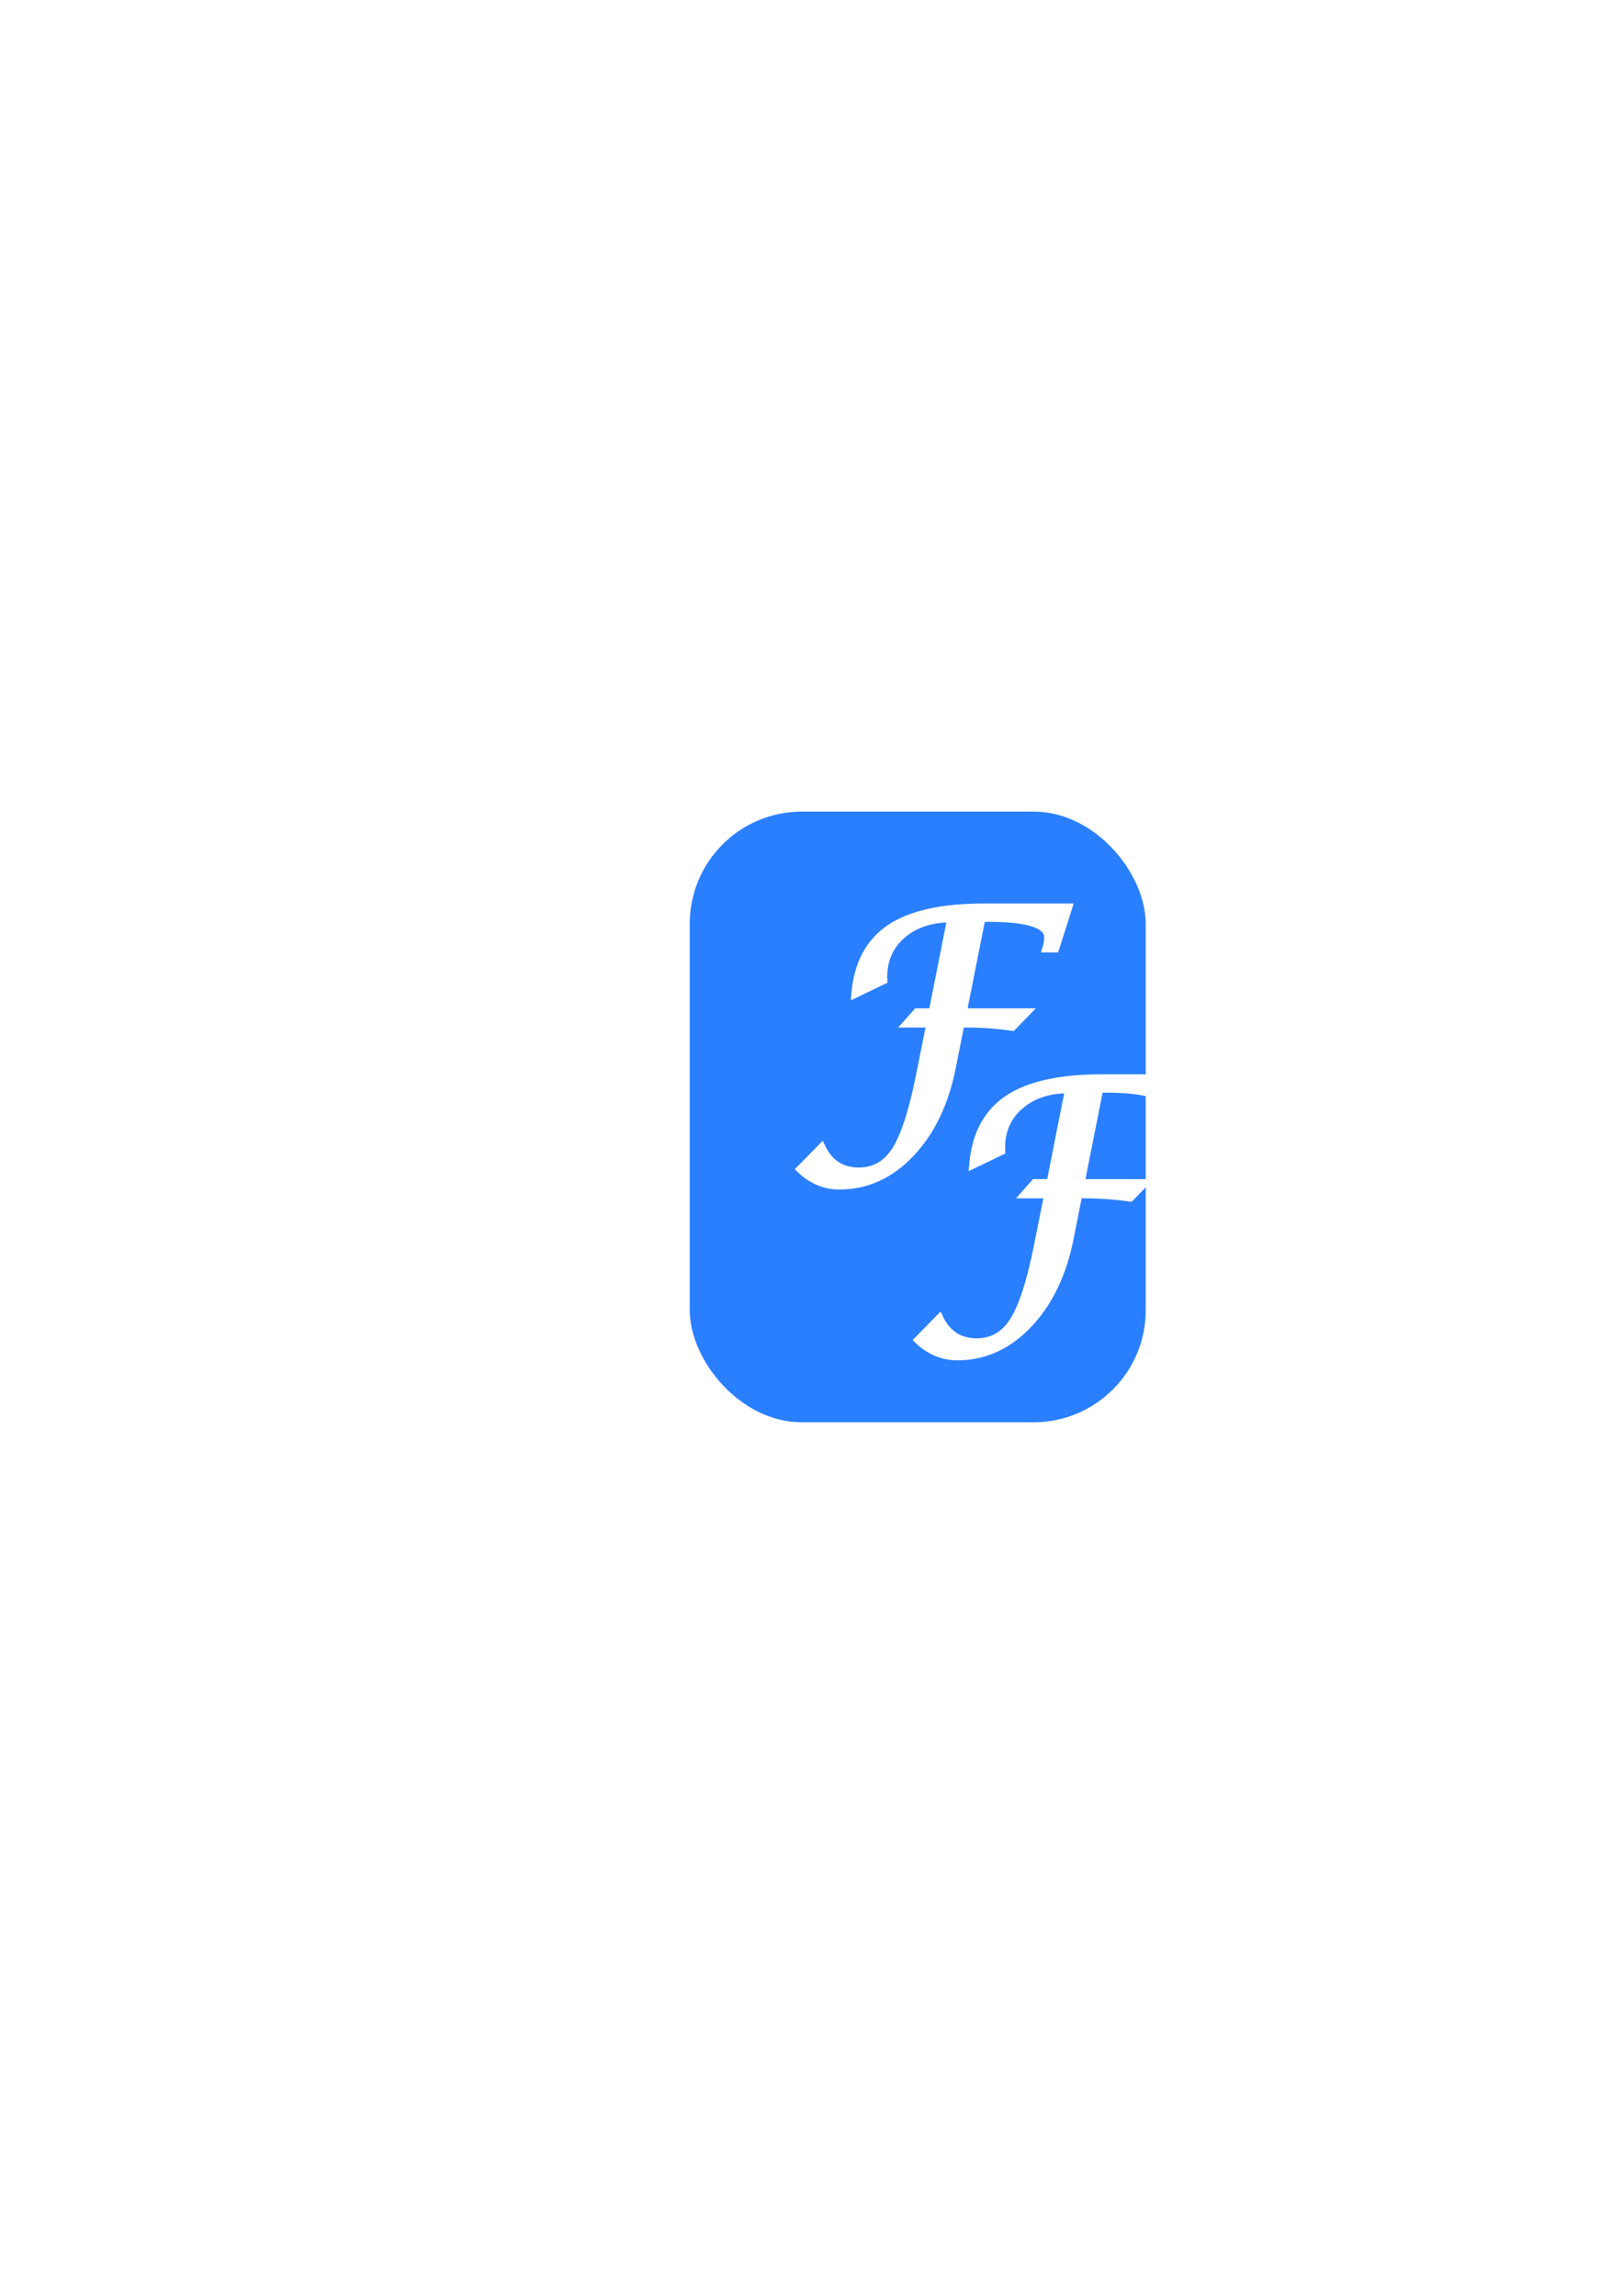 <?xml version="1.0" encoding="UTF-8" standalone="no"?>
<!-- Created with Inkscape (http://www.inkscape.org/) -->

<svg
   xmlns:dc="http://purl.org/dc/elements/1.1/"
   xmlns:cc="http://creativecommons.org/ns#"
   xmlns:rdf="http://www.w3.org/1999/02/22-rdf-syntax-ns#"
   xmlns:svg="http://www.w3.org/2000/svg"
   xmlns="http://www.w3.org/2000/svg"
   xmlns:sodipodi="http://sodipodi.sourceforge.net/DTD/sodipodi-0.dtd"
   xmlns:inkscape="http://www.inkscape.org/namespaces/inkscape"
   width="210mm"
   height="297mm"
   viewBox="0 0 210 297"
   version="1.1"
   id="svg8"
   inkscape:version="0.92.4 (5da689c313, 2019-01-14)"
   sodipodi:docname="Logo_FF.svg">
  <defs
     id="defs2">
    <filter
       style="color-interpolation-filters:sRGB;"
       inkscape:label="Drop Shadow"
       id="filter4654">
      <feFlood
         flood-opacity="0.498"
         flood-color="rgb(0,0,0)"
         result="flood"
         id="feFlood4644" />
      <feComposite
         in="flood"
         in2="SourceGraphic"
         operator="in"
         result="composite1"
         id="feComposite4646" />
      <feGaussianBlur
         in="composite1"
         stdDeviation="4"
         result="blur"
         id="feGaussianBlur4648" />
      <feOffset
         dx="0"
         dy="0"
         result="offset"
         id="feOffset4650" />
      <feComposite
         in="SourceGraphic"
         in2="offset"
         operator="over"
         result="composite2"
         id="feComposite4652" />
    </filter>
    <filter
       style="color-interpolation-filters:sRGB;"
       inkscape:label="Drop Shadow"
       id="filter4678">
      <feFlood
         flood-opacity="0.498"
         flood-color="rgb(0,0,0)"
         result="flood"
         id="feFlood4668" />
      <feComposite
         in="flood"
         in2="SourceGraphic"
         operator="in"
         result="composite1"
         id="feComposite4670" />
      <feGaussianBlur
         in="composite1"
         stdDeviation="6.5"
         result="blur"
         id="feGaussianBlur4672" />
      <feOffset
         dx="6"
         dy="1.2"
         result="offset"
         id="feOffset4674" />
      <feComposite
         in="SourceGraphic"
         in2="offset"
         operator="over"
         result="composite2"
         id="feComposite4676" />
    </filter>
  </defs>
  <sodipodi:namedview
     id="base"
     pagecolor="#ffffff"
     bordercolor="#666666"
     borderopacity="1.0"
     inkscape:pageopacity="0.0"
     inkscape:pageshadow="2"
     inkscape:zoom="0.98994949"
     inkscape:cx="198.00605"
     inkscape:cy="334.33061"
     inkscape:document-units="mm"
     inkscape:current-layer="layer1"
     showgrid="false"
     inkscape:window-width="1920"
     inkscape:window-height="1138"
     inkscape:window-x="-8"
     inkscape:window-y="-8"
     inkscape:window-maximized="1" />
  <g
     inkscape:label="Ebene 1"
     inkscape:groupmode="layer"
     id="layer1">
    <g
       aria-label="F"
       style="font-style:normal;font-weight:normal;font-size:10.583px;line-height:1.25;font-family:sans-serif;letter-spacing:0px;word-spacing:0px;fill:#000000;fill-opacity:1;stroke:none;stroke-width:0.265"
       id="text50" />
    <g
       id="g4683"
       transform="translate(13.631,56.661)">
      <rect
         rx="15"
         ry="15"
         y="47.833"
         x="75.115"
         height="80"
         width="60"
         id="rect98"
         style="fill:#2a7fff;stroke:#ffffff;stroke-width:1;stroke-miterlimit:4;stroke-dasharray:none;filter:url(#filter4654)" />
      <g
         transform="matrix(1.642,0,0,1.642,-173.961,-36.319)"
         id="text50-2"
         style="font-style:normal;font-weight:normal;font-size:10.583px;line-height:1.25;font-family:sans-serif;letter-spacing:0px;word-spacing:0px;fill:#ffffff;fill-opacity:1;stroke:#ffffff;stroke-width:0.265;filter:url(#filter4678)"
         aria-label="F">
        <path
           inkscape:connector-curvature="0"
           d="m 172.362,80.527 0.82,-0.924 h 1.224 l 1.455,-7.356 q -2.367,0 -3.846,1.282 -1.467,1.27 -1.467,3.326 l 0.011,0.254 -2.252,1.086 q 0.3,-3.545 2.749,-5.197 2.46,-1.651 7.414,-1.651 h 6.663 l -1.039,3.268 h -0.739 q 0.15,-0.462 0.15,-0.912 0,-1.501 -4.723,-1.501 h -0.497 l -1.467,7.403 h 5.035 l -1.143,1.178 q -1.848,-0.254 -3.511,-0.254 h -0.566 l -0.67,3.384 q -0.843,4.273 -3.268,6.825 -2.414,2.552 -5.624,2.552 -1.732,0 -3.095,-1.305 l 1.698,-1.732 q 0.912,1.894 2.933,1.894 1.848,0 2.899,-1.675 1.062,-1.663 1.905,-5.901 l 0.808,-4.042 z m -9.286,-13.457 0.82,-0.924 h 1.224 l 1.455,-7.356 q -2.367,0 -3.846,1.282 -1.467,1.27 -1.467,3.326 l 0.011,0.254 -2.252,1.086 q 0.3,-3.545 2.749,-5.197 2.46,-1.651 7.414,-1.651 h 6.663 l -1.039,3.268 h -0.739 q 0.15,-0.462 0.15,-0.912 0,-1.501 -4.723,-1.501 h -0.497 l -1.467,7.403 h 5.035 l -1.143,1.178 q -1.848,-0.254 -3.511,-0.254 h -0.566 l -0.67,3.384 q -0.843,4.273 -3.268,6.825 -2.414,2.552 -5.624,2.552 -1.732,0 -3.095,-1.305 l 1.698,-1.732 q 0.912,1.894 2.933,1.894 1.848,0 2.899,-1.675 1.062,-1.663 1.905,-5.901 l 0.808,-4.042 z"
           style="font-style:normal;font-variant:normal;font-weight:normal;font-stretch:normal;font-family:'Lucida Calligraphy';-inkscape-font-specification:'Lucida Calligraphy';fill:#ffffff;stroke:#ffffff;stroke-width:0.591"
           id="path91" />
      </g>
    </g>
  </g>
</svg>
